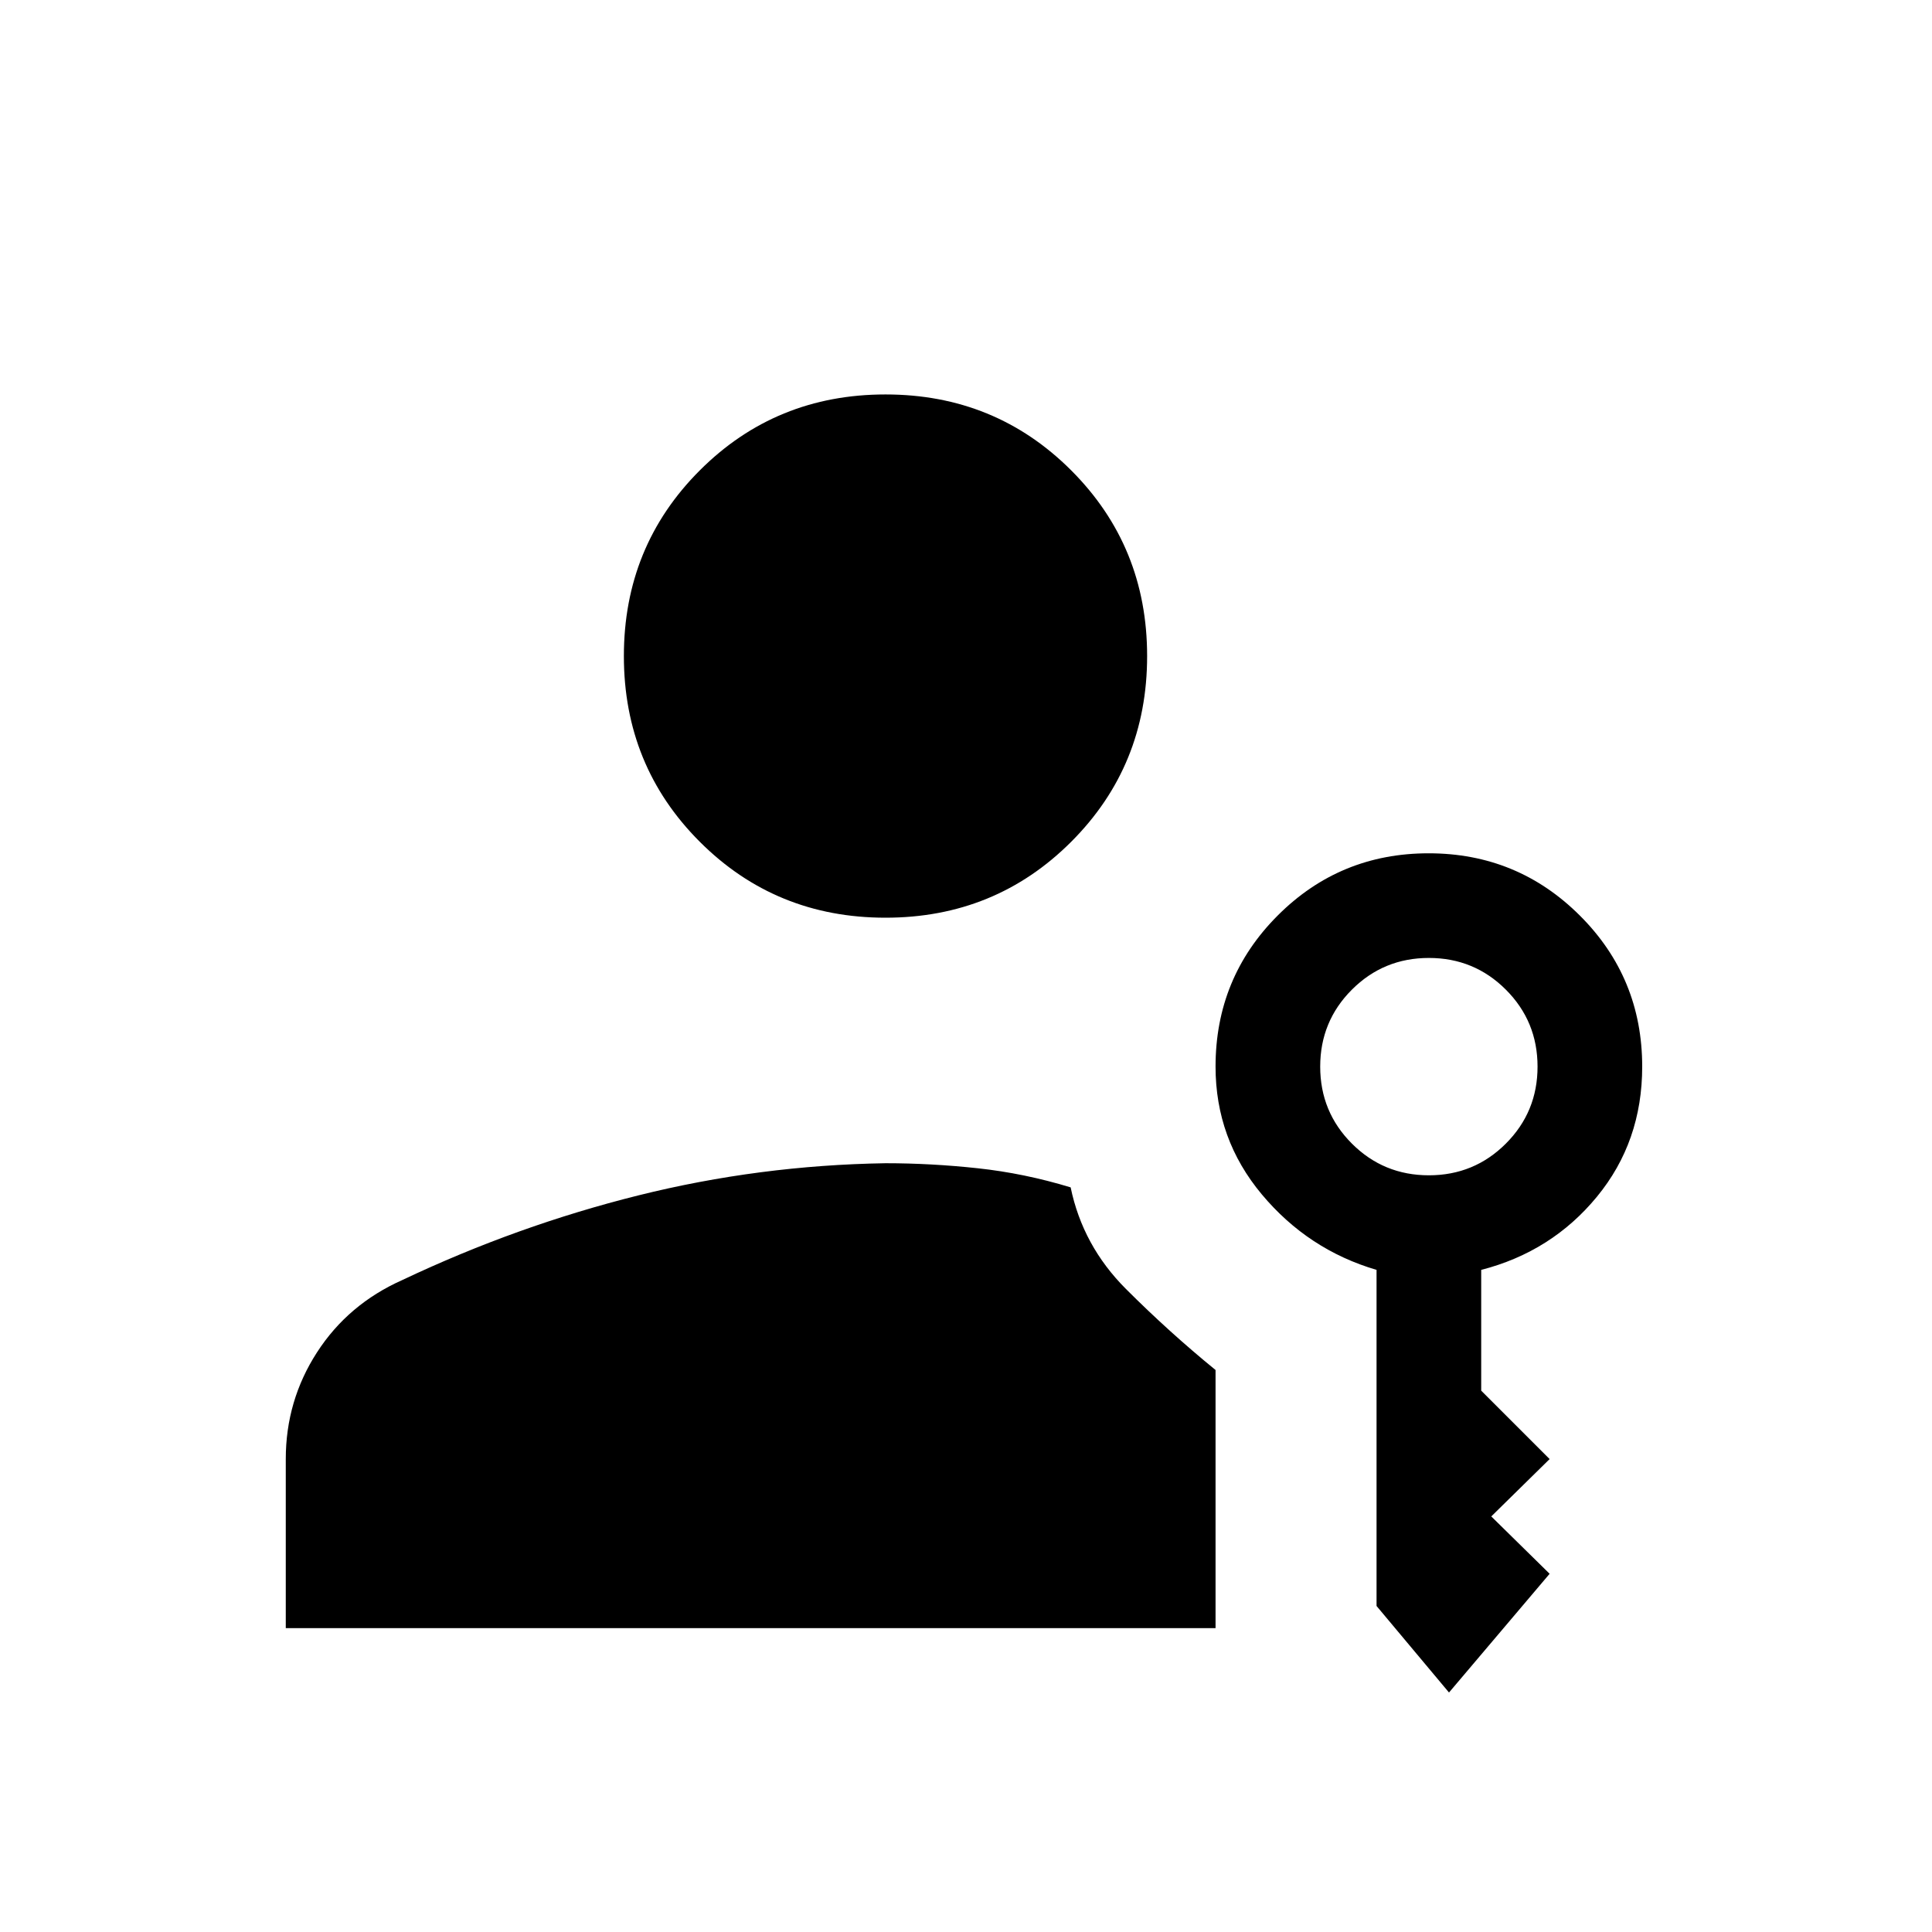 <svg xmlns="http://www.w3.org/2000/svg" height="24" viewBox="0 -960 960 960" width="24"><path d="M440-504q-54.55 0-92.275-37.725Q310-579.45 310-634q0-54.55 37.725-92.275Q385.45-764 440-764q54.55 0 92.275 37.725Q570-688.55 570-634q0 54.55-37.725 92.275Q494.55-504 440-504Zm280 385-36-43v-167q-34-10-57-37.5T604-430q0-44.167 30.882-75.083 30.883-30.917 75-30.917Q754-536 785-505.083q31 30.916 31 75.083 0 37.303-22.5 64.652Q771-338 736-329v60l34 34-29 28.5 29 28.5-50 59Zm-10-257q22.5 0 38.25-15.75T764-430q0-22.5-15.75-38.25T710-484q-22.5 0-38.25 15.75T656-430q0 22.5 15.75 38.25T710-376Zm-178 6q6 29 27.5 50.5t44.5 40.241V-151H142v-84q0-29 15.5-53t42.5-36q57-27 117.128-42Q377.255-381 440-382q22.623 0 45.811 2.5Q509-377 532-370Z"/></svg>